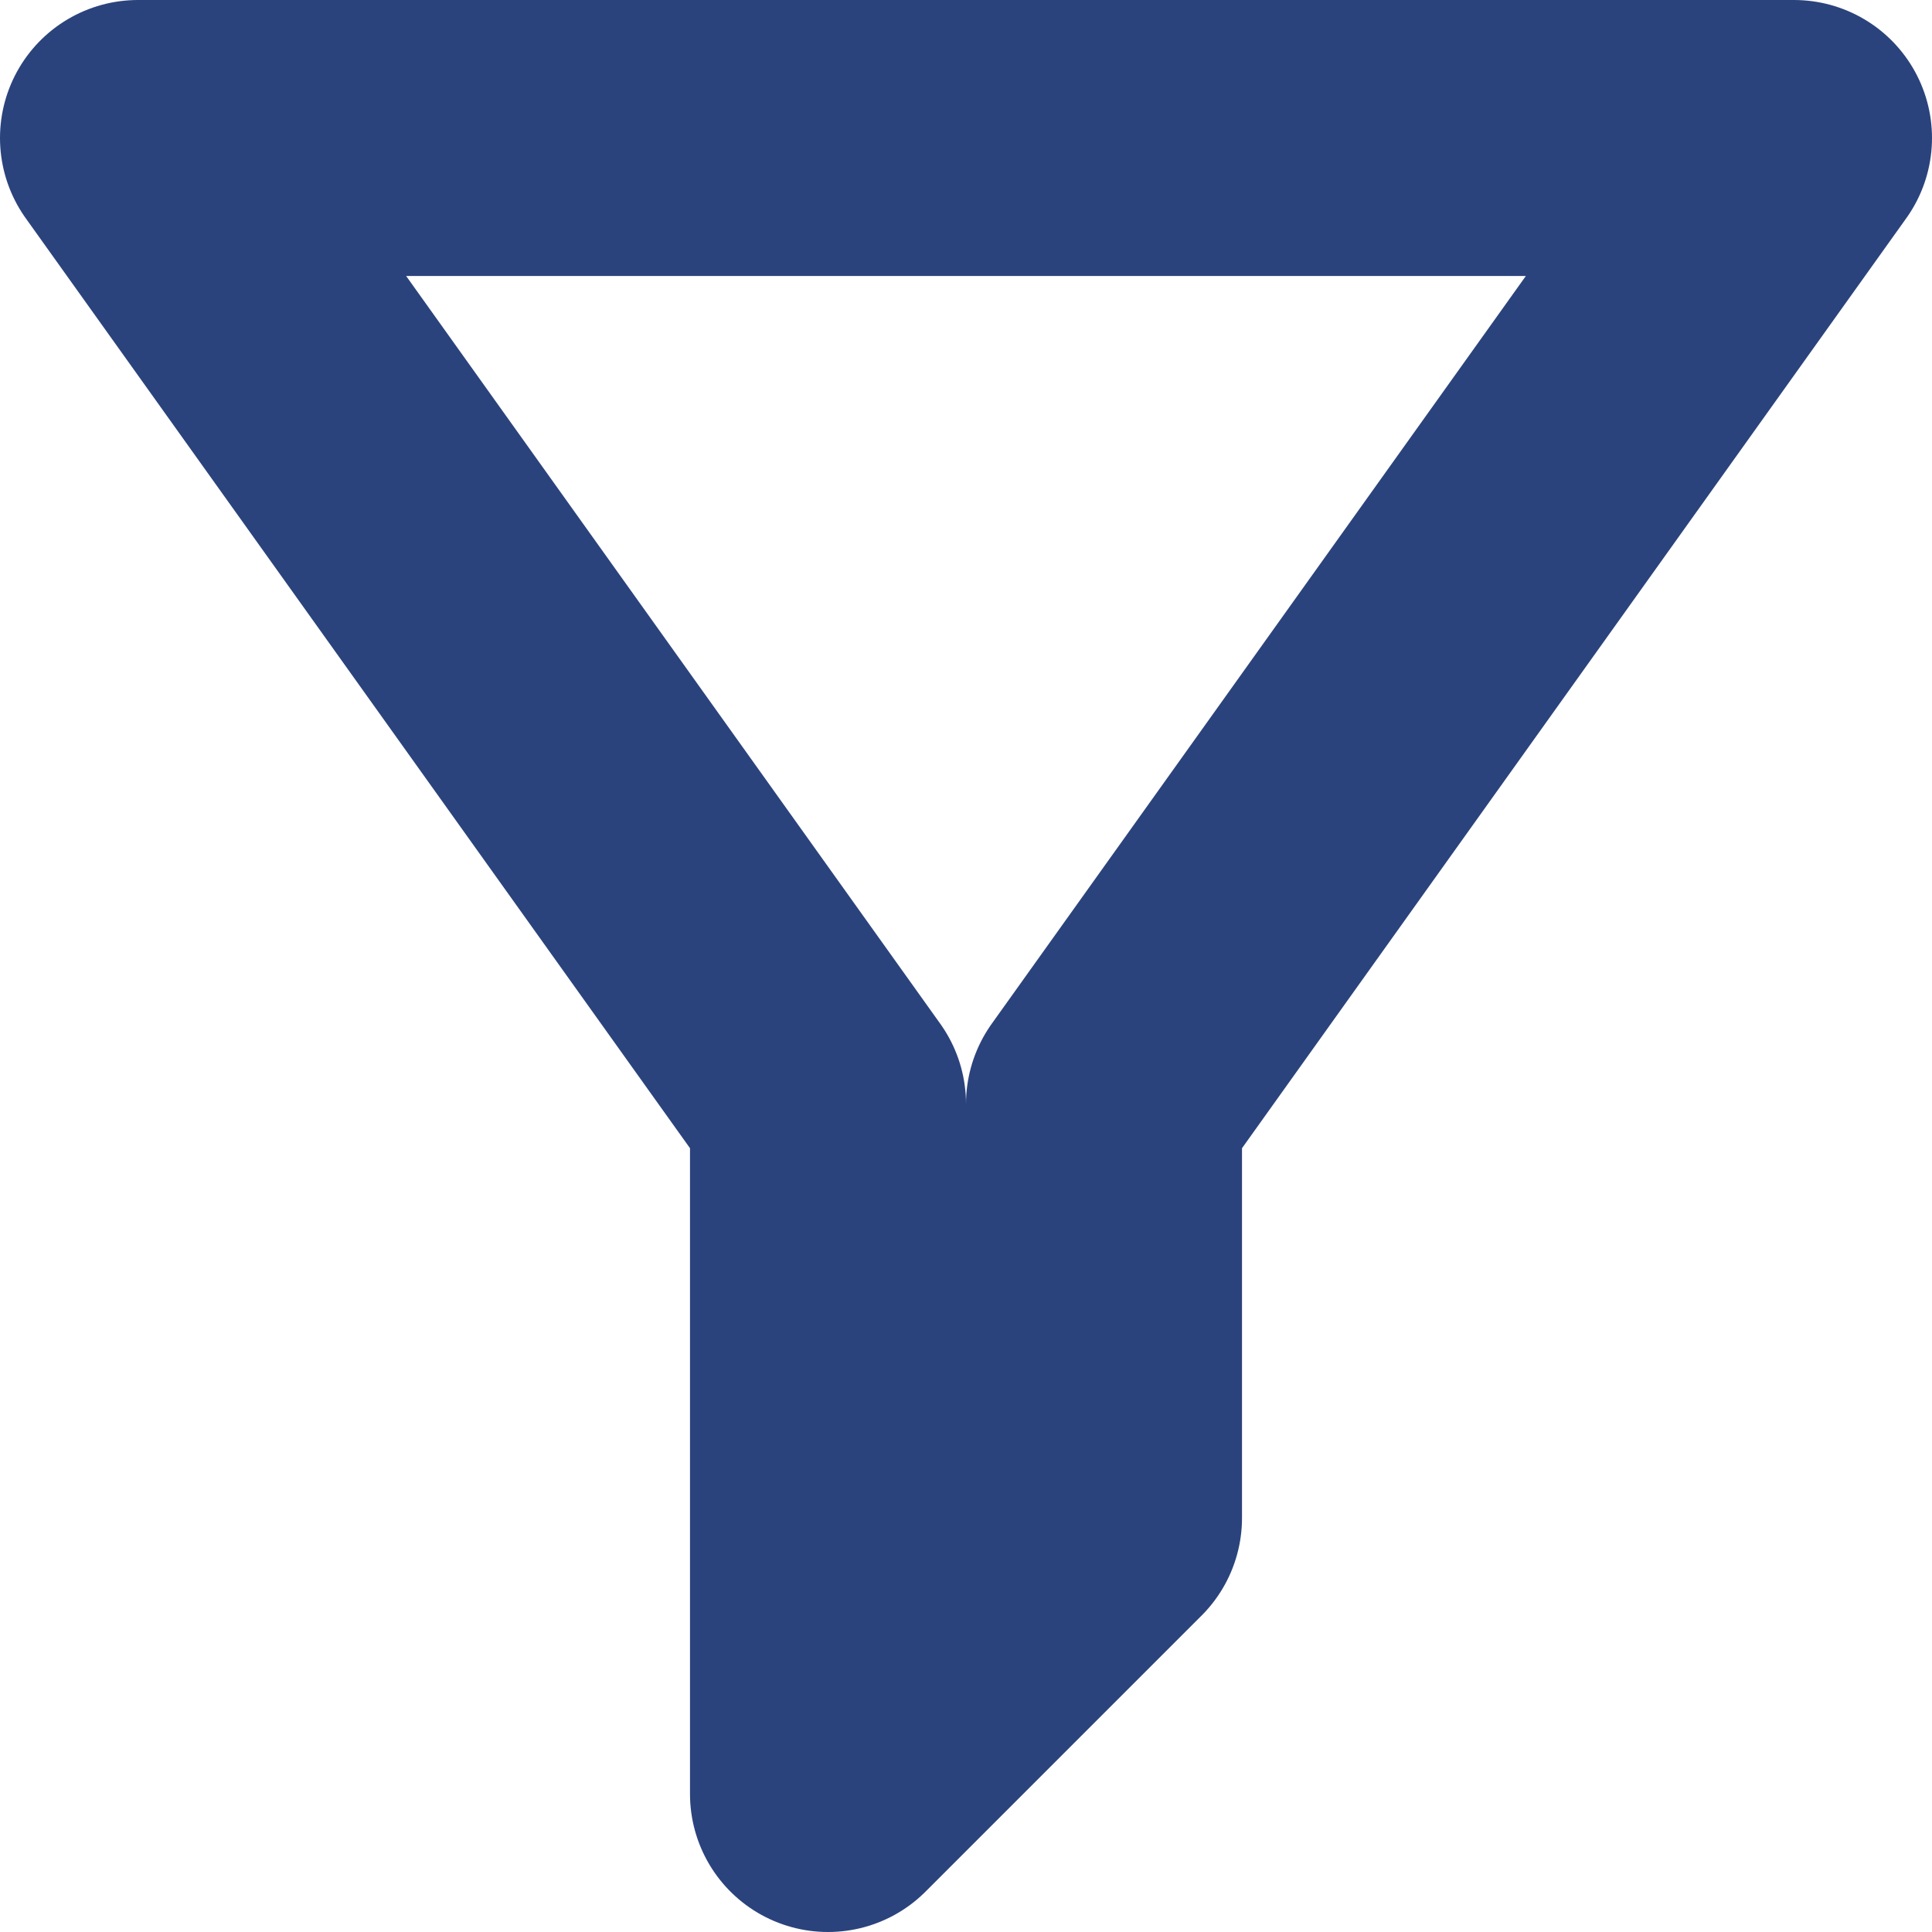 <svg width="14" height="14" viewBox="0 0 14 14" fill="none" xmlns="http://www.w3.org/2000/svg">
<path d="M13 1H1L6 8V13L8 11L8 8L13 1Z" stroke="#2B437C" stroke-width="2" stroke-linecap="round" stroke-linejoin="round"/>
</svg>
